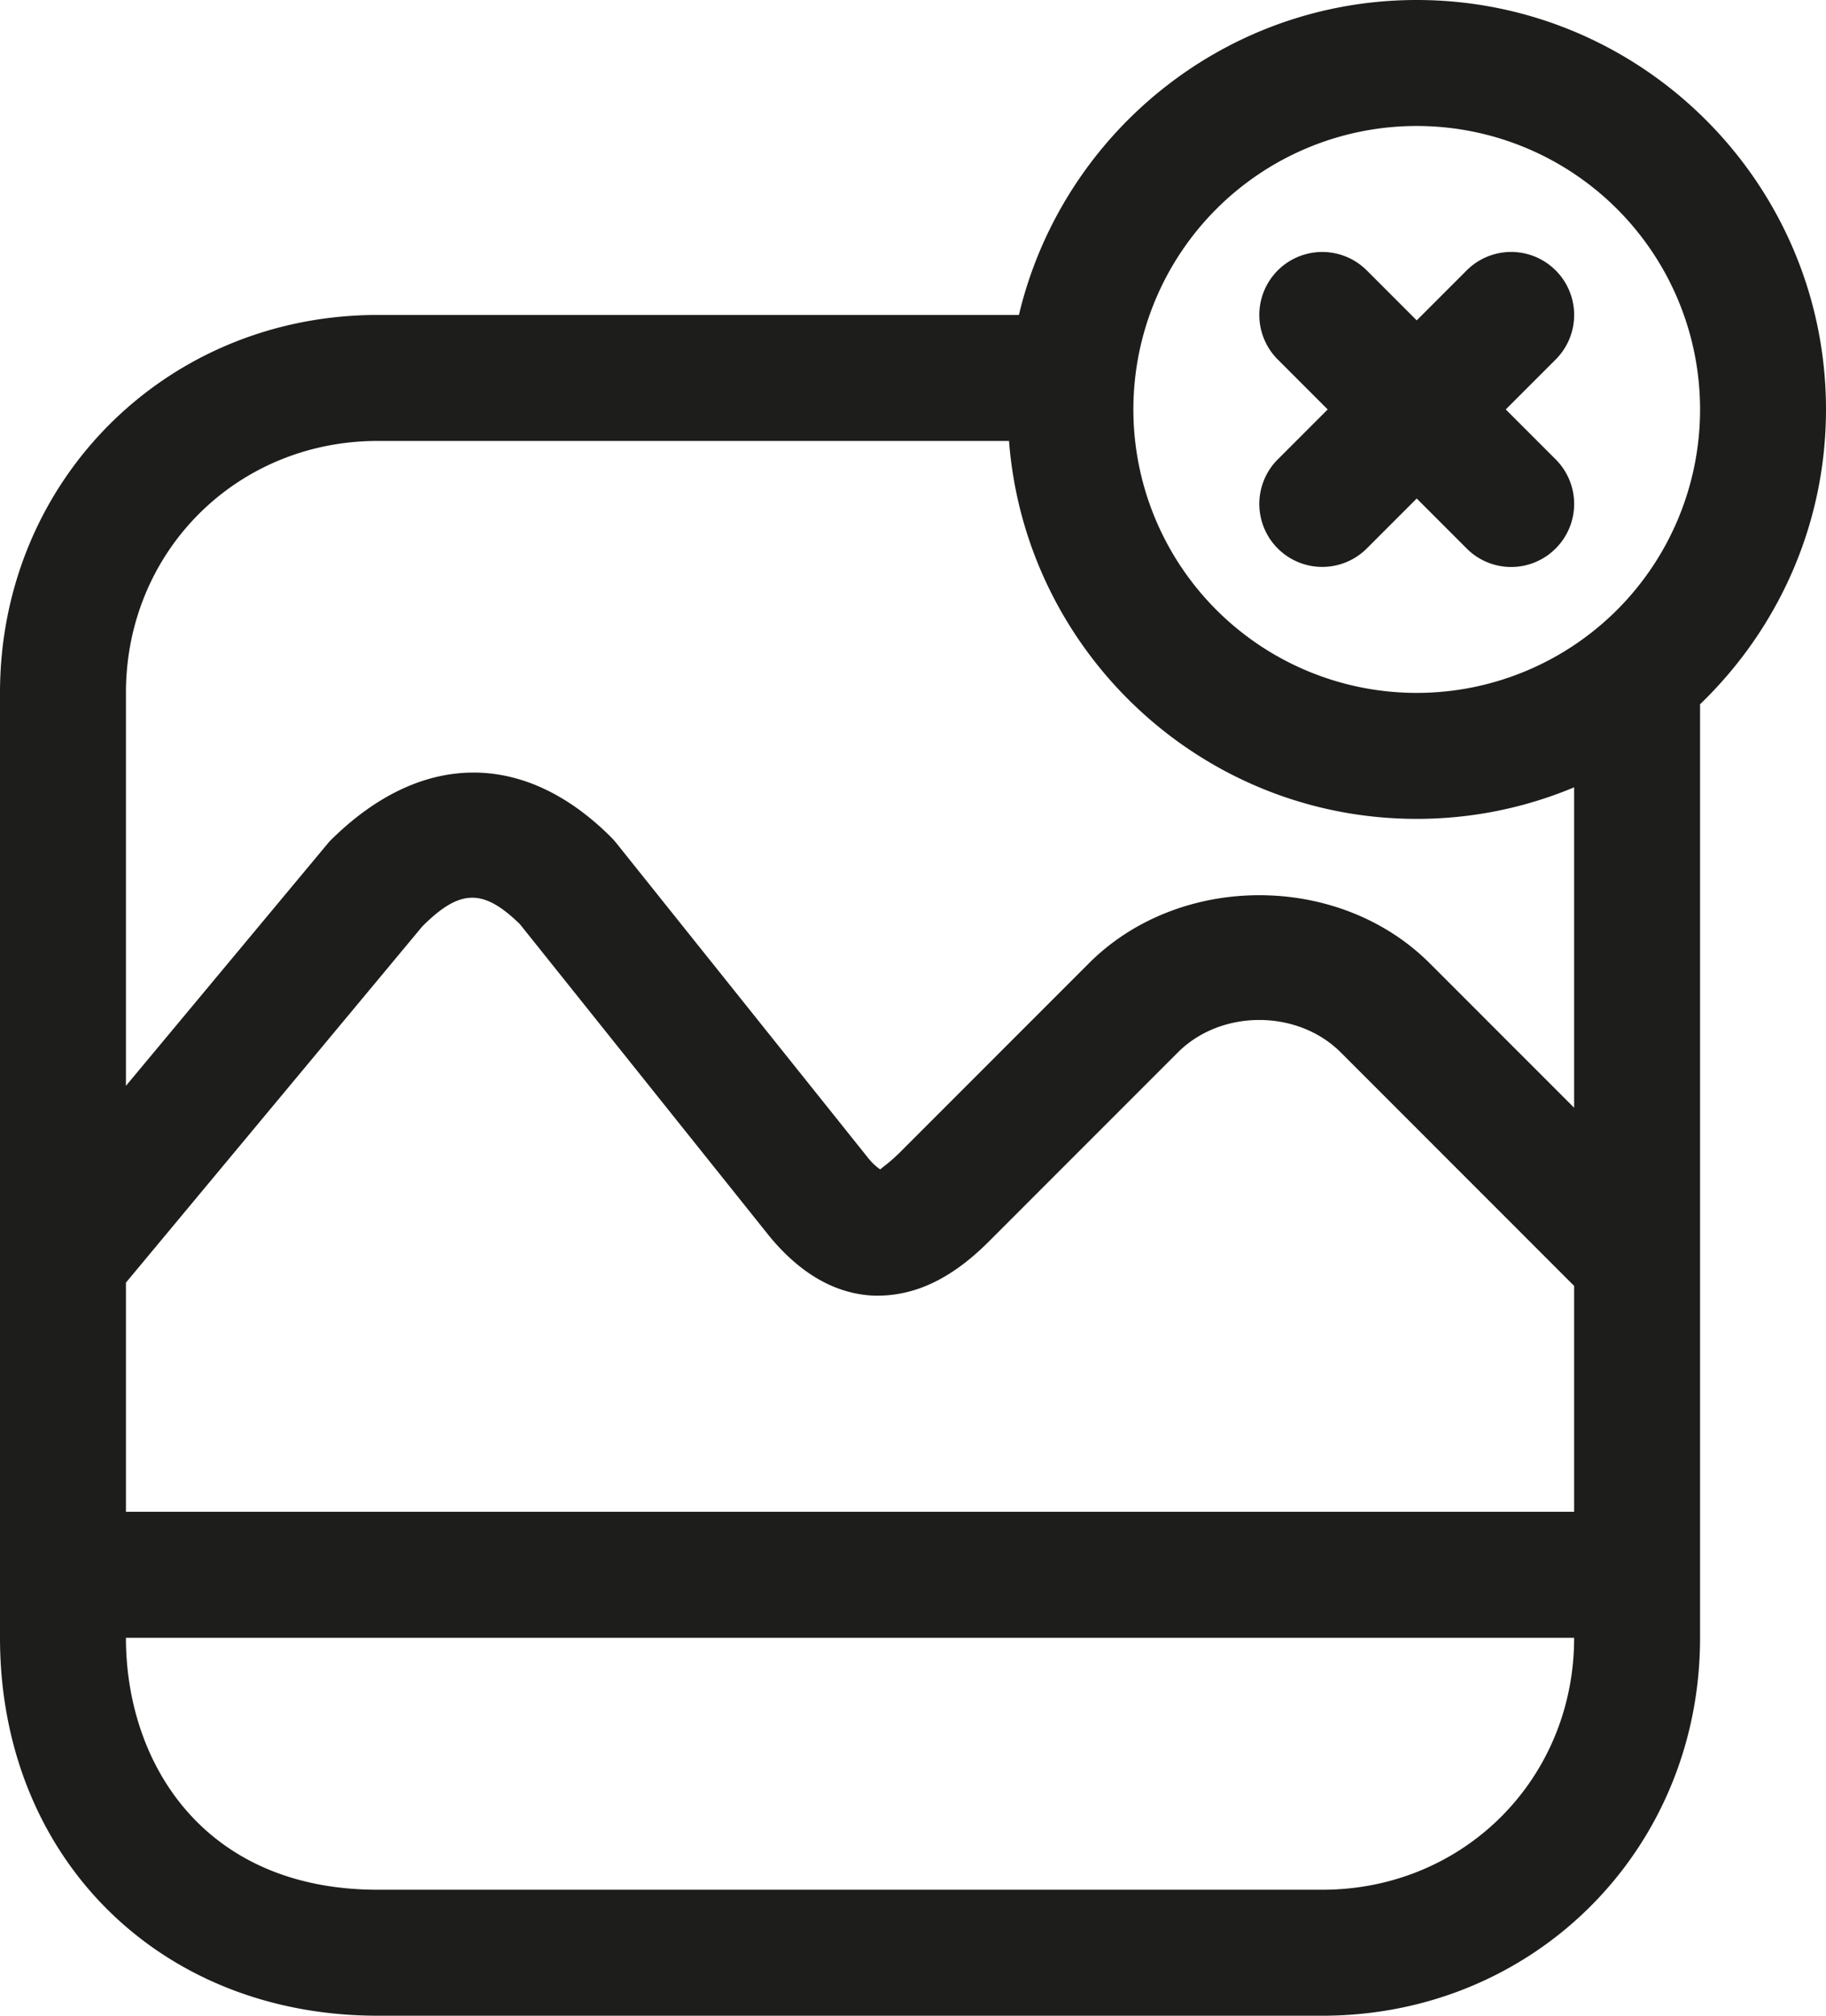 <svg xmlns="http://www.w3.org/2000/svg" width="29" height="32" viewBox="0 0 29 32"><path fill="#1D1D1B" fill-rule="evenodd" d="M22.5 11a4.5 4.5 0 1 1 0-9 4.5 4.5 0 0 1 0 9zm2.5 6.586l-2.293-2.293c-1.441-1.442-3.973-1.442-5.414 0l-3 3c-.188.187-.3.25-.312.273a.911.911 0 0 1-.2-.191l-4-5a1.14 1.14 0 0 0-.074-.082c-1.381-1.382-3.031-1.382-4.476.067L2 17.238V11c0-2.243 1.757-4 4-4h10.025c.257 3.351 3.06 6 6.475 6 .886 0 1.73-.179 2.5-.501v5.087zM21 30H6c-2.763 0-4-2.009-4-4h23c0 2.243-1.757 4-4 4zm4-6H2v-3.638l4.707-5.655c.596-.595.963-.607 1.549-.037l3.976 4.971c.491.588 1.042.9 1.639.927.637.019 1.23-.254 1.836-.861l3-3c.686-.686 1.9-.686 2.586 0L25 20.414V24zm4-17.5c0 1.838-.77 3.496-2 4.68V26c0 3.364-2.636 6-6 6H6c-3.477 0-6-2.523-6-6V11c0-3.364 2.636-6 6-6h10.182c.68-2.862 3.251-5 6.318-5C26.084 0 29 2.916 29 6.5zm-4.293-2.207a.999.999 0 0 0-1.414 0l-.793.793-.793-.793a.999.999 0 1 0-1.414 1.414l.793.793-.793.793a.999.999 0 1 0 1.414 1.414l.793-.793.793.793a.997.997 0 0 0 1.414 0 .999.999 0 0 0 0-1.414l-.793-.793.793-.793a.999.999 0 0 0 0-1.414z"/></svg>